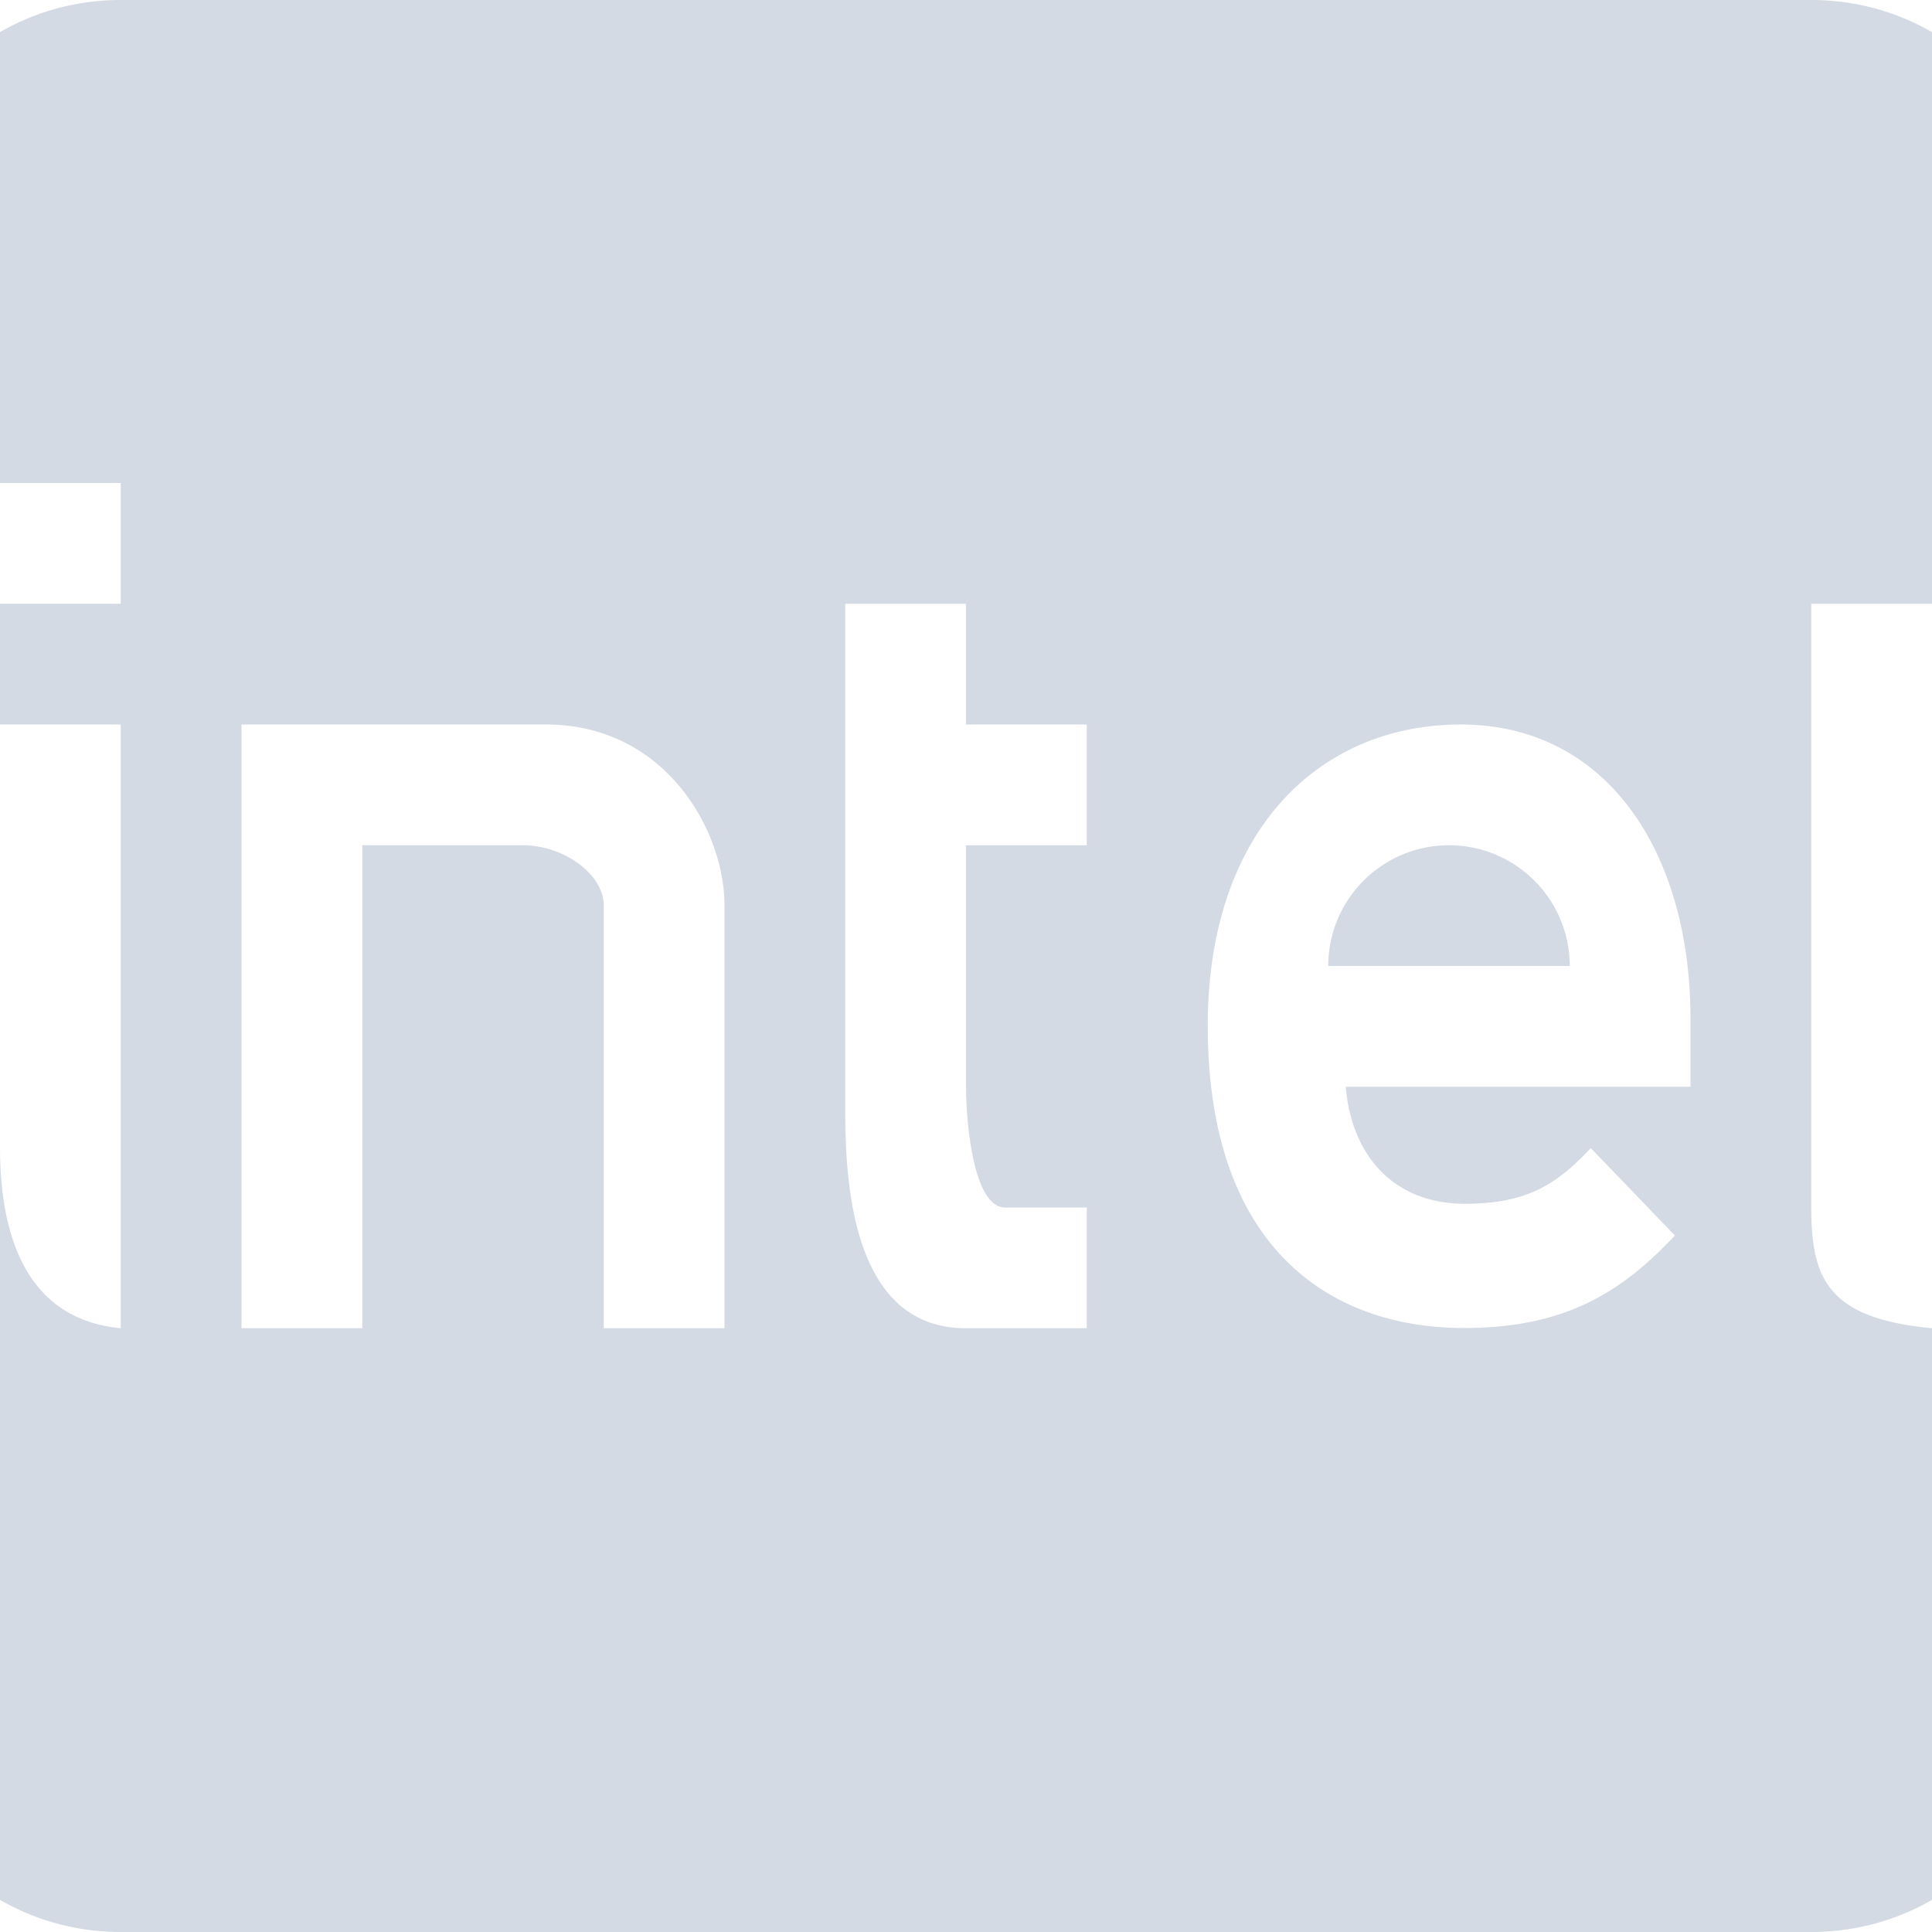 <svg xmlns="http://www.w3.org/2000/svg" width="16" height="16" version="1">
 <defs>
  <style id="current-color-scheme" type="text/css">
   .ColorScheme-Text { color:#d3dae3; } .ColorScheme-Highlight { color:#5294e2; }
  </style>
 </defs>
 <g>
  <path style="fill:currentColor" class="ColorScheme-Text" d="M 1,0 C -0.108,0 -1,0.892 -1,2 V 14 C -1,15.108 -0.108,16 1,16 H 15 C 16.108,16 17,15.108 17,14 V 2 C 17,0.892 16.108,0 15,0 Z M 0,4 H 1 V 5 H 0 Z M 7,5 H 8 V 6 H 9 V 7 H 8 V 9 C 8,9.258 8.053,10 8.324,10 H 9 V 11 H 8 C 7.069,11 7,9.83 7,9.199 Z M 15,5 H 16 V 11 C 15.14,10.918 15,10.594 15,10 Z M 0,6 H 1 V 11 C 0.14,10.918 0,10.094 0,9.5 Z M 2,6 H 4.5 C 5.498,5.988 6,6.867 6,7.5 V 11 H 5 V 7.5 C 5,7.236 4.664,7 4.33,7 H 3 V 11 H 2 Z M 12.098,6 H 12.1 C 13.306,6.001 14,7.055 14,8.439 V 9 H 11.145 C 11.191,9.561 11.535,9.969 12.131,9.969 12.634,9.969 12.884,9.818 13.174,9.508 L 13.871,10.232 C 13.422,10.709 12.954,10.998 12.123,10.998 11.039,10.998 10.002,10.359 10.002,8.494 10.002,6.901 10.906,6.001 12.098,6 Z M 12,7 A 1,1 0 0 0 11,8 H 13 A 1,1 0 0 0 12,7 Z"/>
 </g>
</svg>

